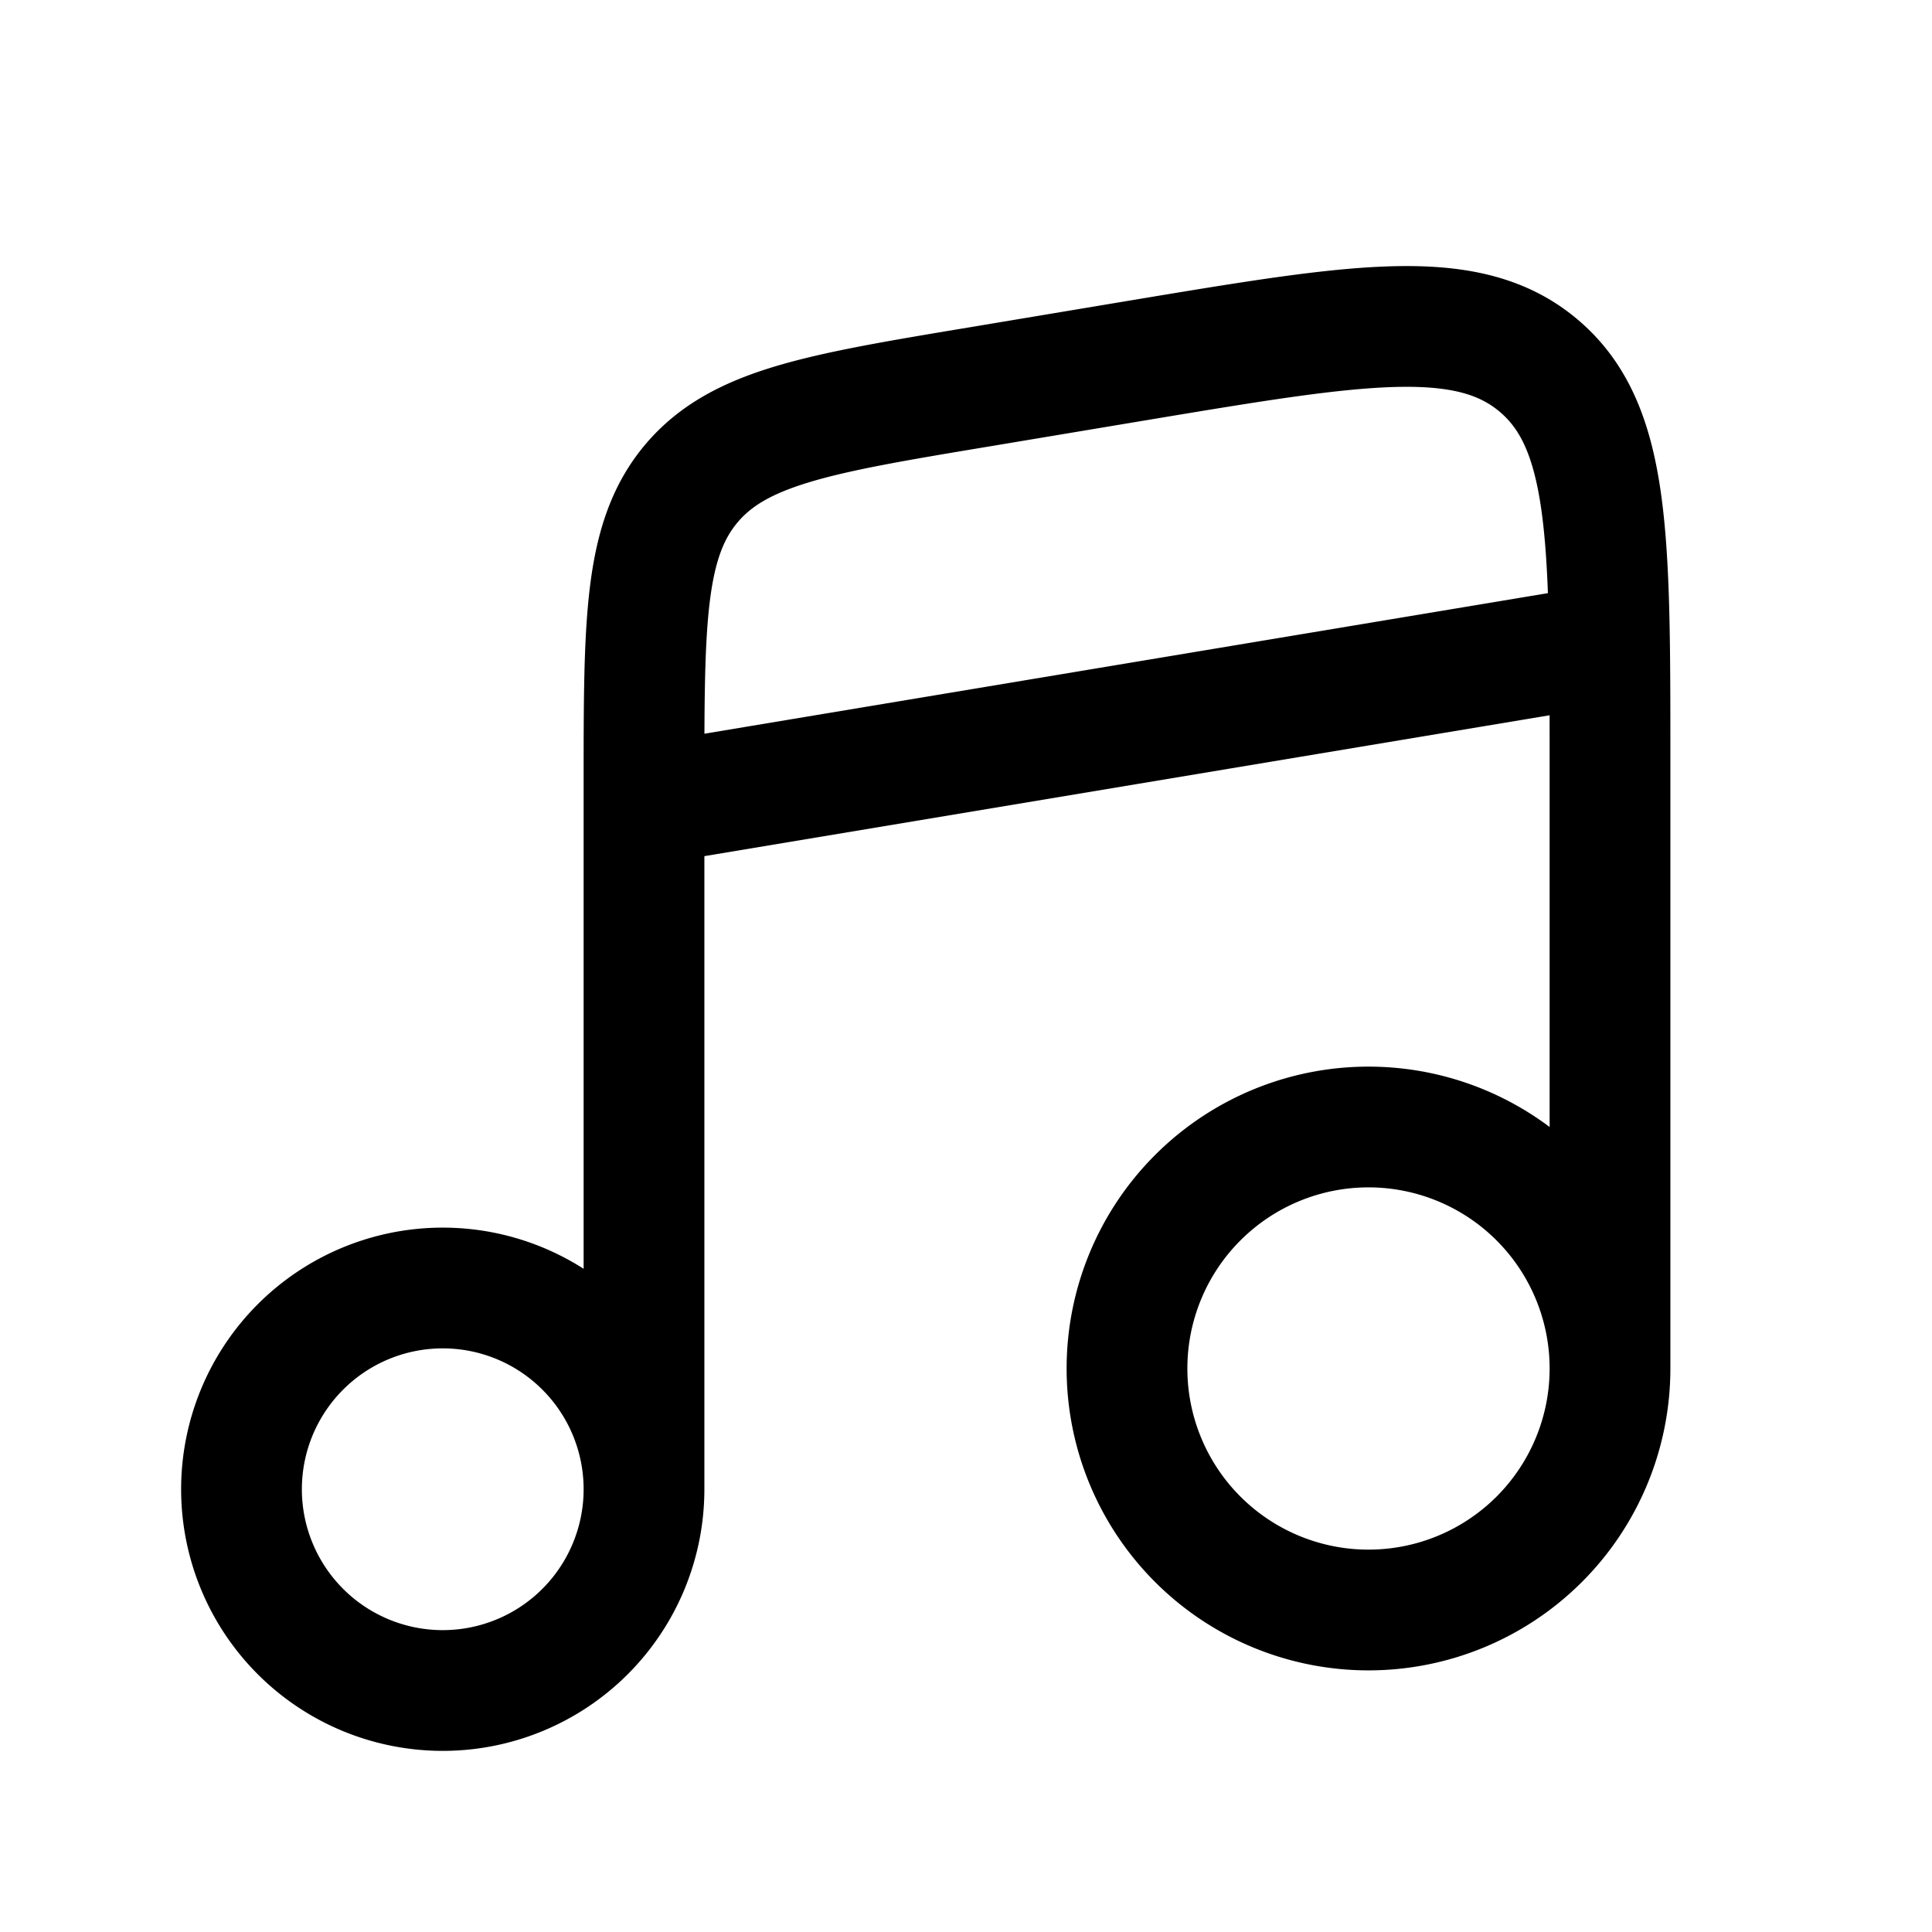 <svg xmlns="http://www.w3.org/2000/svg" width="24" height="24" fill="none">
    <path stroke="currentColor" stroke-width="1.5" d="M20 17a3 3 0 1 1-6 0 3 3 0 0 1 6 0Zm0 0V9.402c0-2.74 0-4.11-.884-4.858-.884-.75-2.235-.524-4.938-.074l-2 .334c-1.995.332-2.993.499-3.586 1.198C8 6.702 8 7.712 8 9.736V18.5m0 0a2.5 2.5 0 1 1-5 0 2.5 2.5 0 0 1 5 0ZM20 8 8 10"/>
</svg>